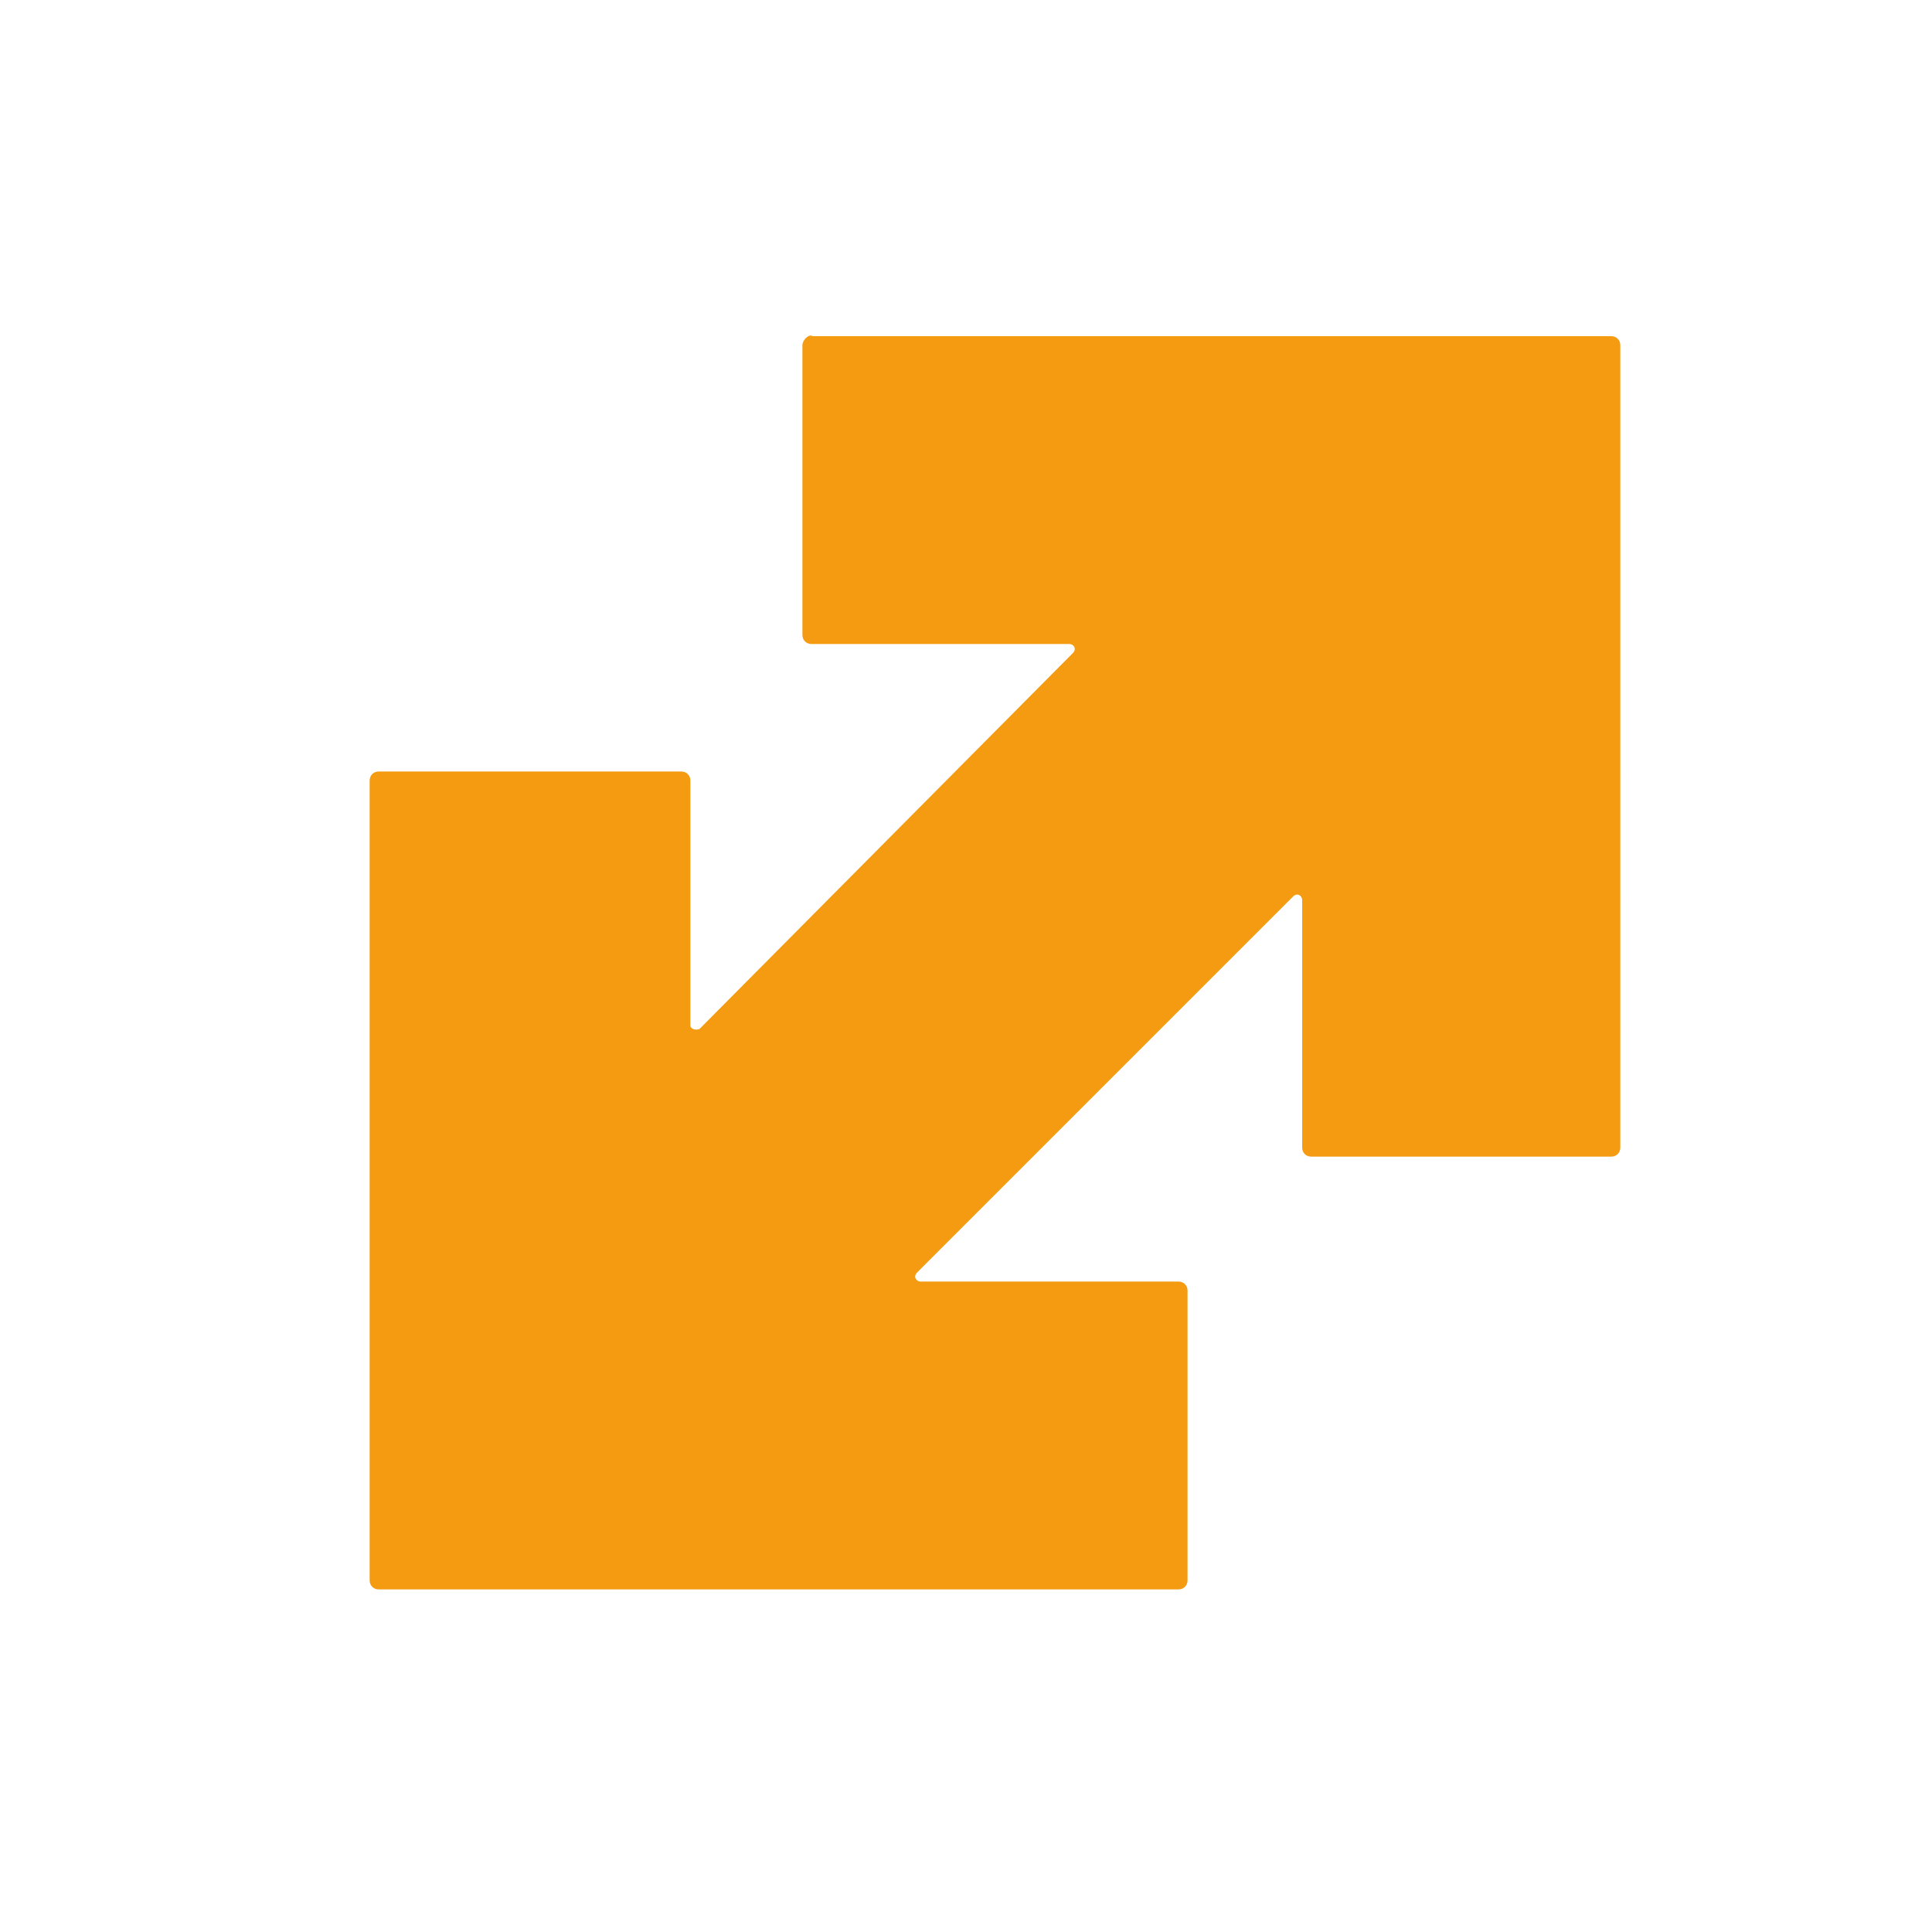 <?xml version="1.0" encoding="utf-8"?>
<!-- Generator: Adobe Illustrator 28.1.0, SVG Export Plug-In . SVG Version: 6.00 Build 0)  -->
<svg version="1.1" id="Layer_1" xmlns="http://www.w3.org/2000/svg" xmlns:xlink="http://www.w3.org/1999/xlink" x="0px" y="0px"
	 width="40pt" height="40pt" viewBox="0 0 150 150"  style="enable-background:new 0 0 150 150;" xml:space="preserve">
<style type="text/css">
	.st0{fill:#F49B11;}
	.st1{fill:#123750;}
	.st2{fill:#FFFFFF;}
	.st3{fill:#231F20;}
</style>
<g>
	<g>
		<g>
			<path class="st0" d="M62.3,26.8v22.5c0,0.4,0.3,0.7,0.7,0.7h20c0.4,0,0.6,0.4,0.3,0.7L54.3,79.9c-0.3,0.1-0.7,0-0.7-0.3v-19
				c0-0.4-0.3-0.7-0.7-0.7H29.4c-0.4,0-0.7,0.3-0.7,0.7v62.1c0,0.4,0.3,0.7,0.7,0.7h62.1c0.4,0,0.7-0.3,0.7-0.7v-22.5
				c0-0.4-0.3-0.7-0.7-0.7h-20c-0.4,0-0.6-0.4-0.3-0.7l29.2-29.2c0.3-0.3,0.7-0.1,0.7,0.3v19.2c0,0.4,0.3,0.7,0.7,0.7h23.3
				c0.4,0,0.7-0.3,0.7-0.7V26.8c0-0.4-0.3-0.7-0.7-0.7h-62C62.8,25.9,62.3,26.4,62.3,26.8z"/>
		</g>
	</g>
</g>
</svg>
